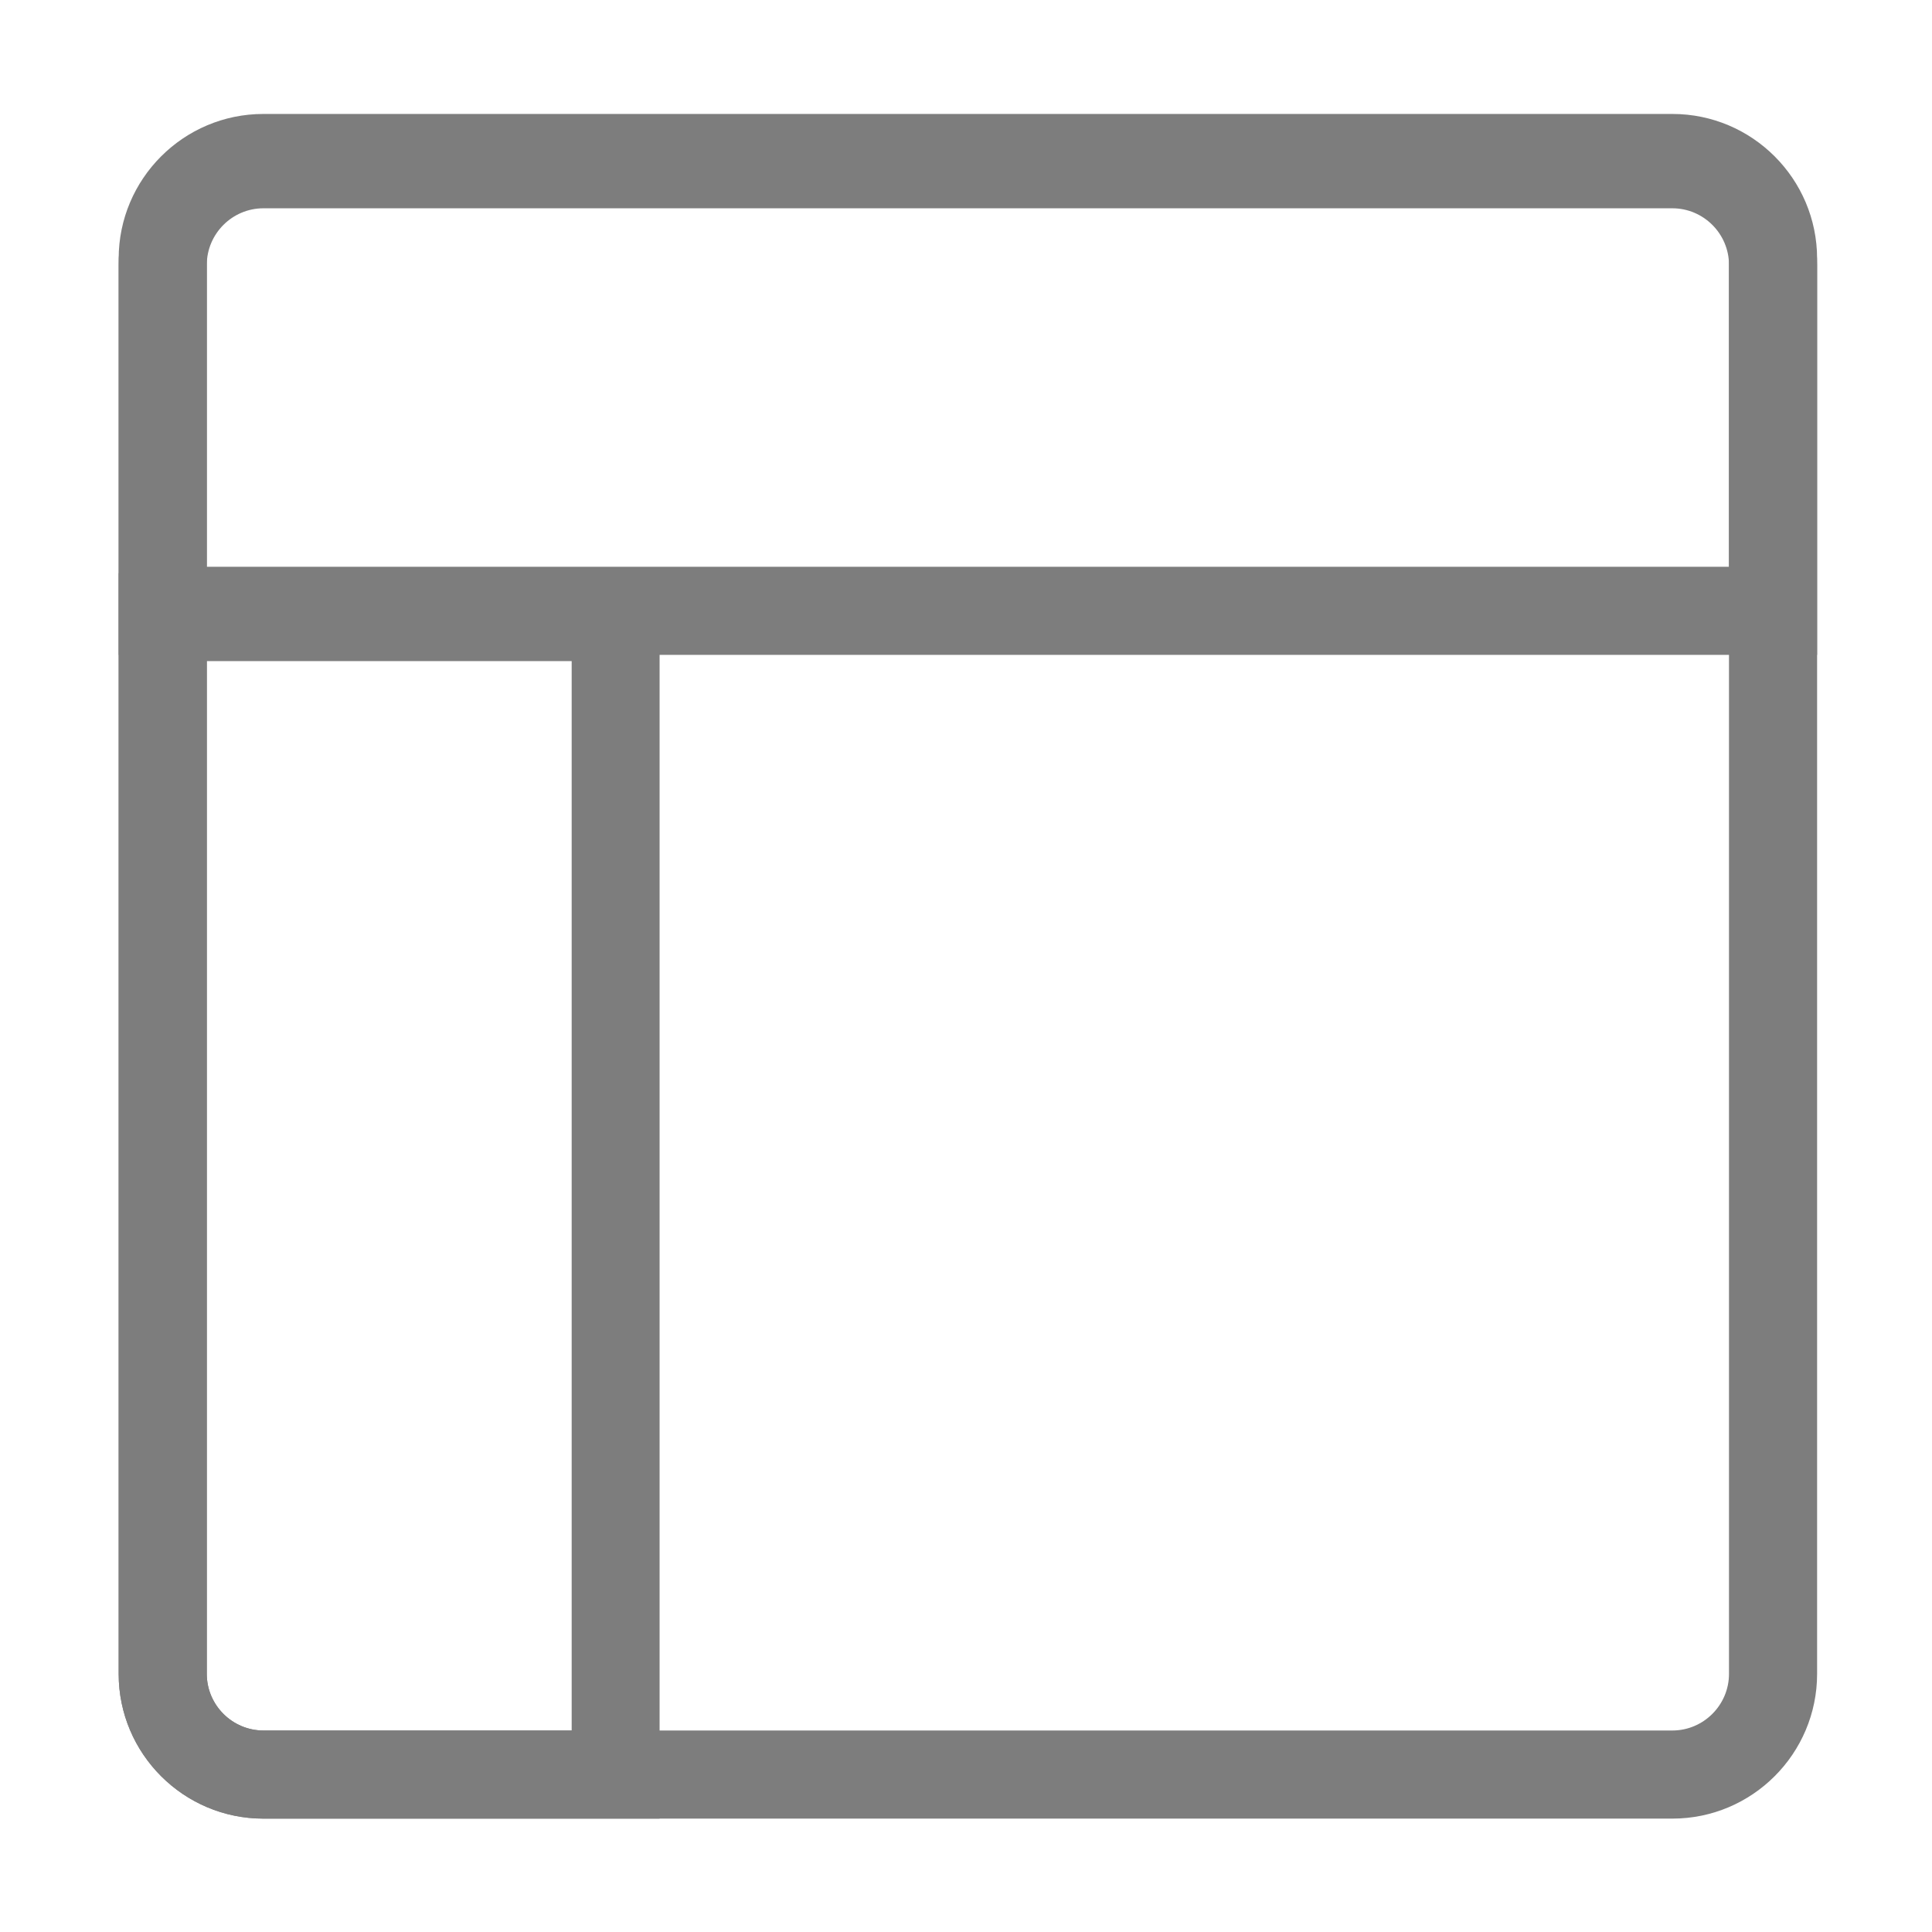 <svg t="1592359843218" class="icon" viewBox="0 0 1024 1024" version="1.1" xmlns="http://www.w3.org/2000/svg" p-id="4259" width="200" height="200"><path d="M886.4 963.9H139.6c-42.3 0-76.7-34.4-76.7-76.7V140.4c0-42.3 34.4-76.7 76.7-76.7h746.8c42.3 0 76.7 34.4 76.7 76.7v746.8c0 42.3-34.4 76.7-76.7 76.7zM139.6 110.4c-16.5 0-30 13.5-30 30v746.8c0 16.5 13.5 30 30 30h746.8c16.5 0 30-13.5 30-30V140.4c0-16.5-13.5-30-30-30H139.6z" fill="#7D7D7D" p-id="4260"></path><path d="M963.1 347.1H62.9v-210c0-42.3 34.4-76.7 76.7-76.7h746.8c42.3 0 76.7 34.4 76.7 76.7v210z m-853.5-46.7h806.8V137.1c0-16.5-13.5-30-30-30H139.6c-16.5 0-30 13.5-30 30v163.3z" fill="#7D7D7D" p-id="4261"></path><path d="M349.6 963.9h-210c-42.3 0-76.7-34.4-76.7-76.7V303.8h286.7v660.1z m-240-613.5v536.8c0 16.5 13.5 30 30 30H303V350.4H109.6z" fill="#7D7D7D" p-id="4262"></path></svg>